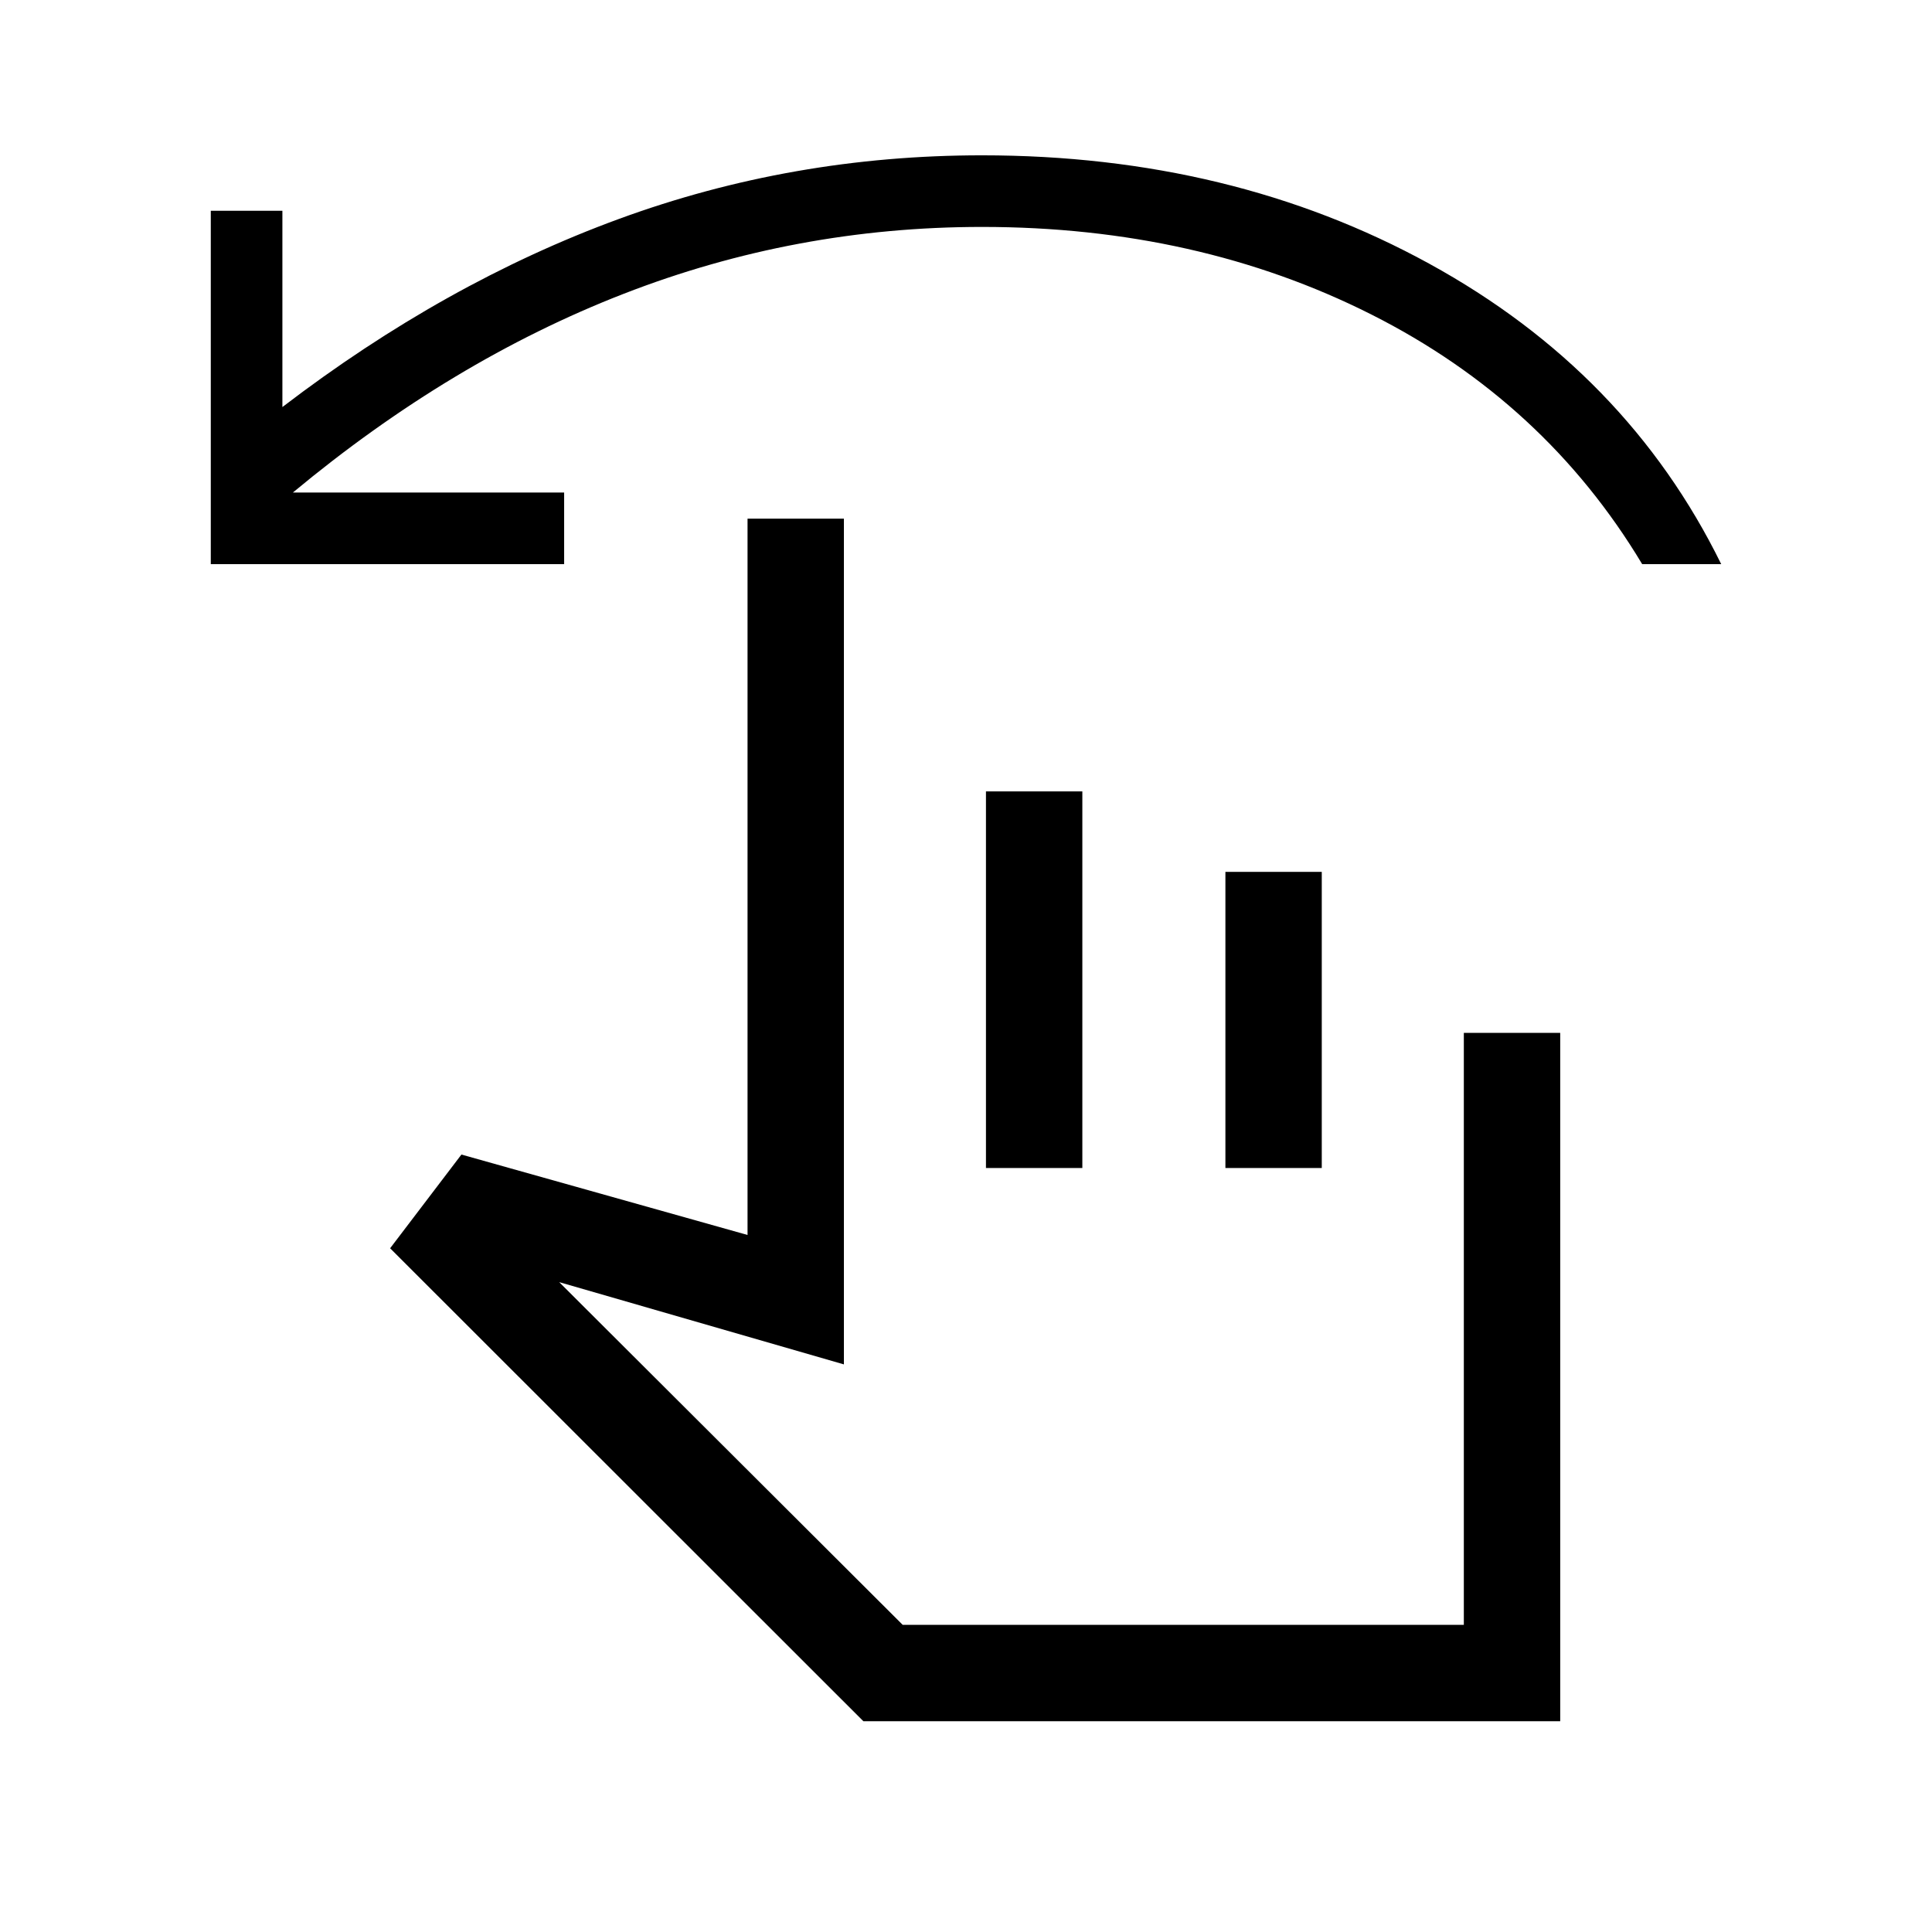 <svg xmlns="http://www.w3.org/2000/svg" height="40" viewBox="0 -960 960 960" width="40"><path d="M104.74-679.68v-175.58h35.58v97.52q80.76-61.77 167.08-93.42 86.32-31.66 180.55-31.66 124.05 0 222.23 53.85 98.19 53.84 145.08 149.29h-39.27q-48.38-80.61-134.65-124.09-86.28-43.47-193.39-43.47-92.6 0-178.11 33.25-85.52 33.26-164.31 98.73h134.79v35.58H104.74ZM429-104.74l-235.15-235 35.43-46.57 142.17 39.96v-355.93h47.88v420.24l-141.47-40.87 170.67 170.28h278.84v-294.14h47.89v342.03H429Zm60.92-274.88v-187.15h47.89v187.15h-47.89Zm118.98 0v-147.15h47.88v147.15H608.9Zm-31.4 108.99Z"/></svg>
